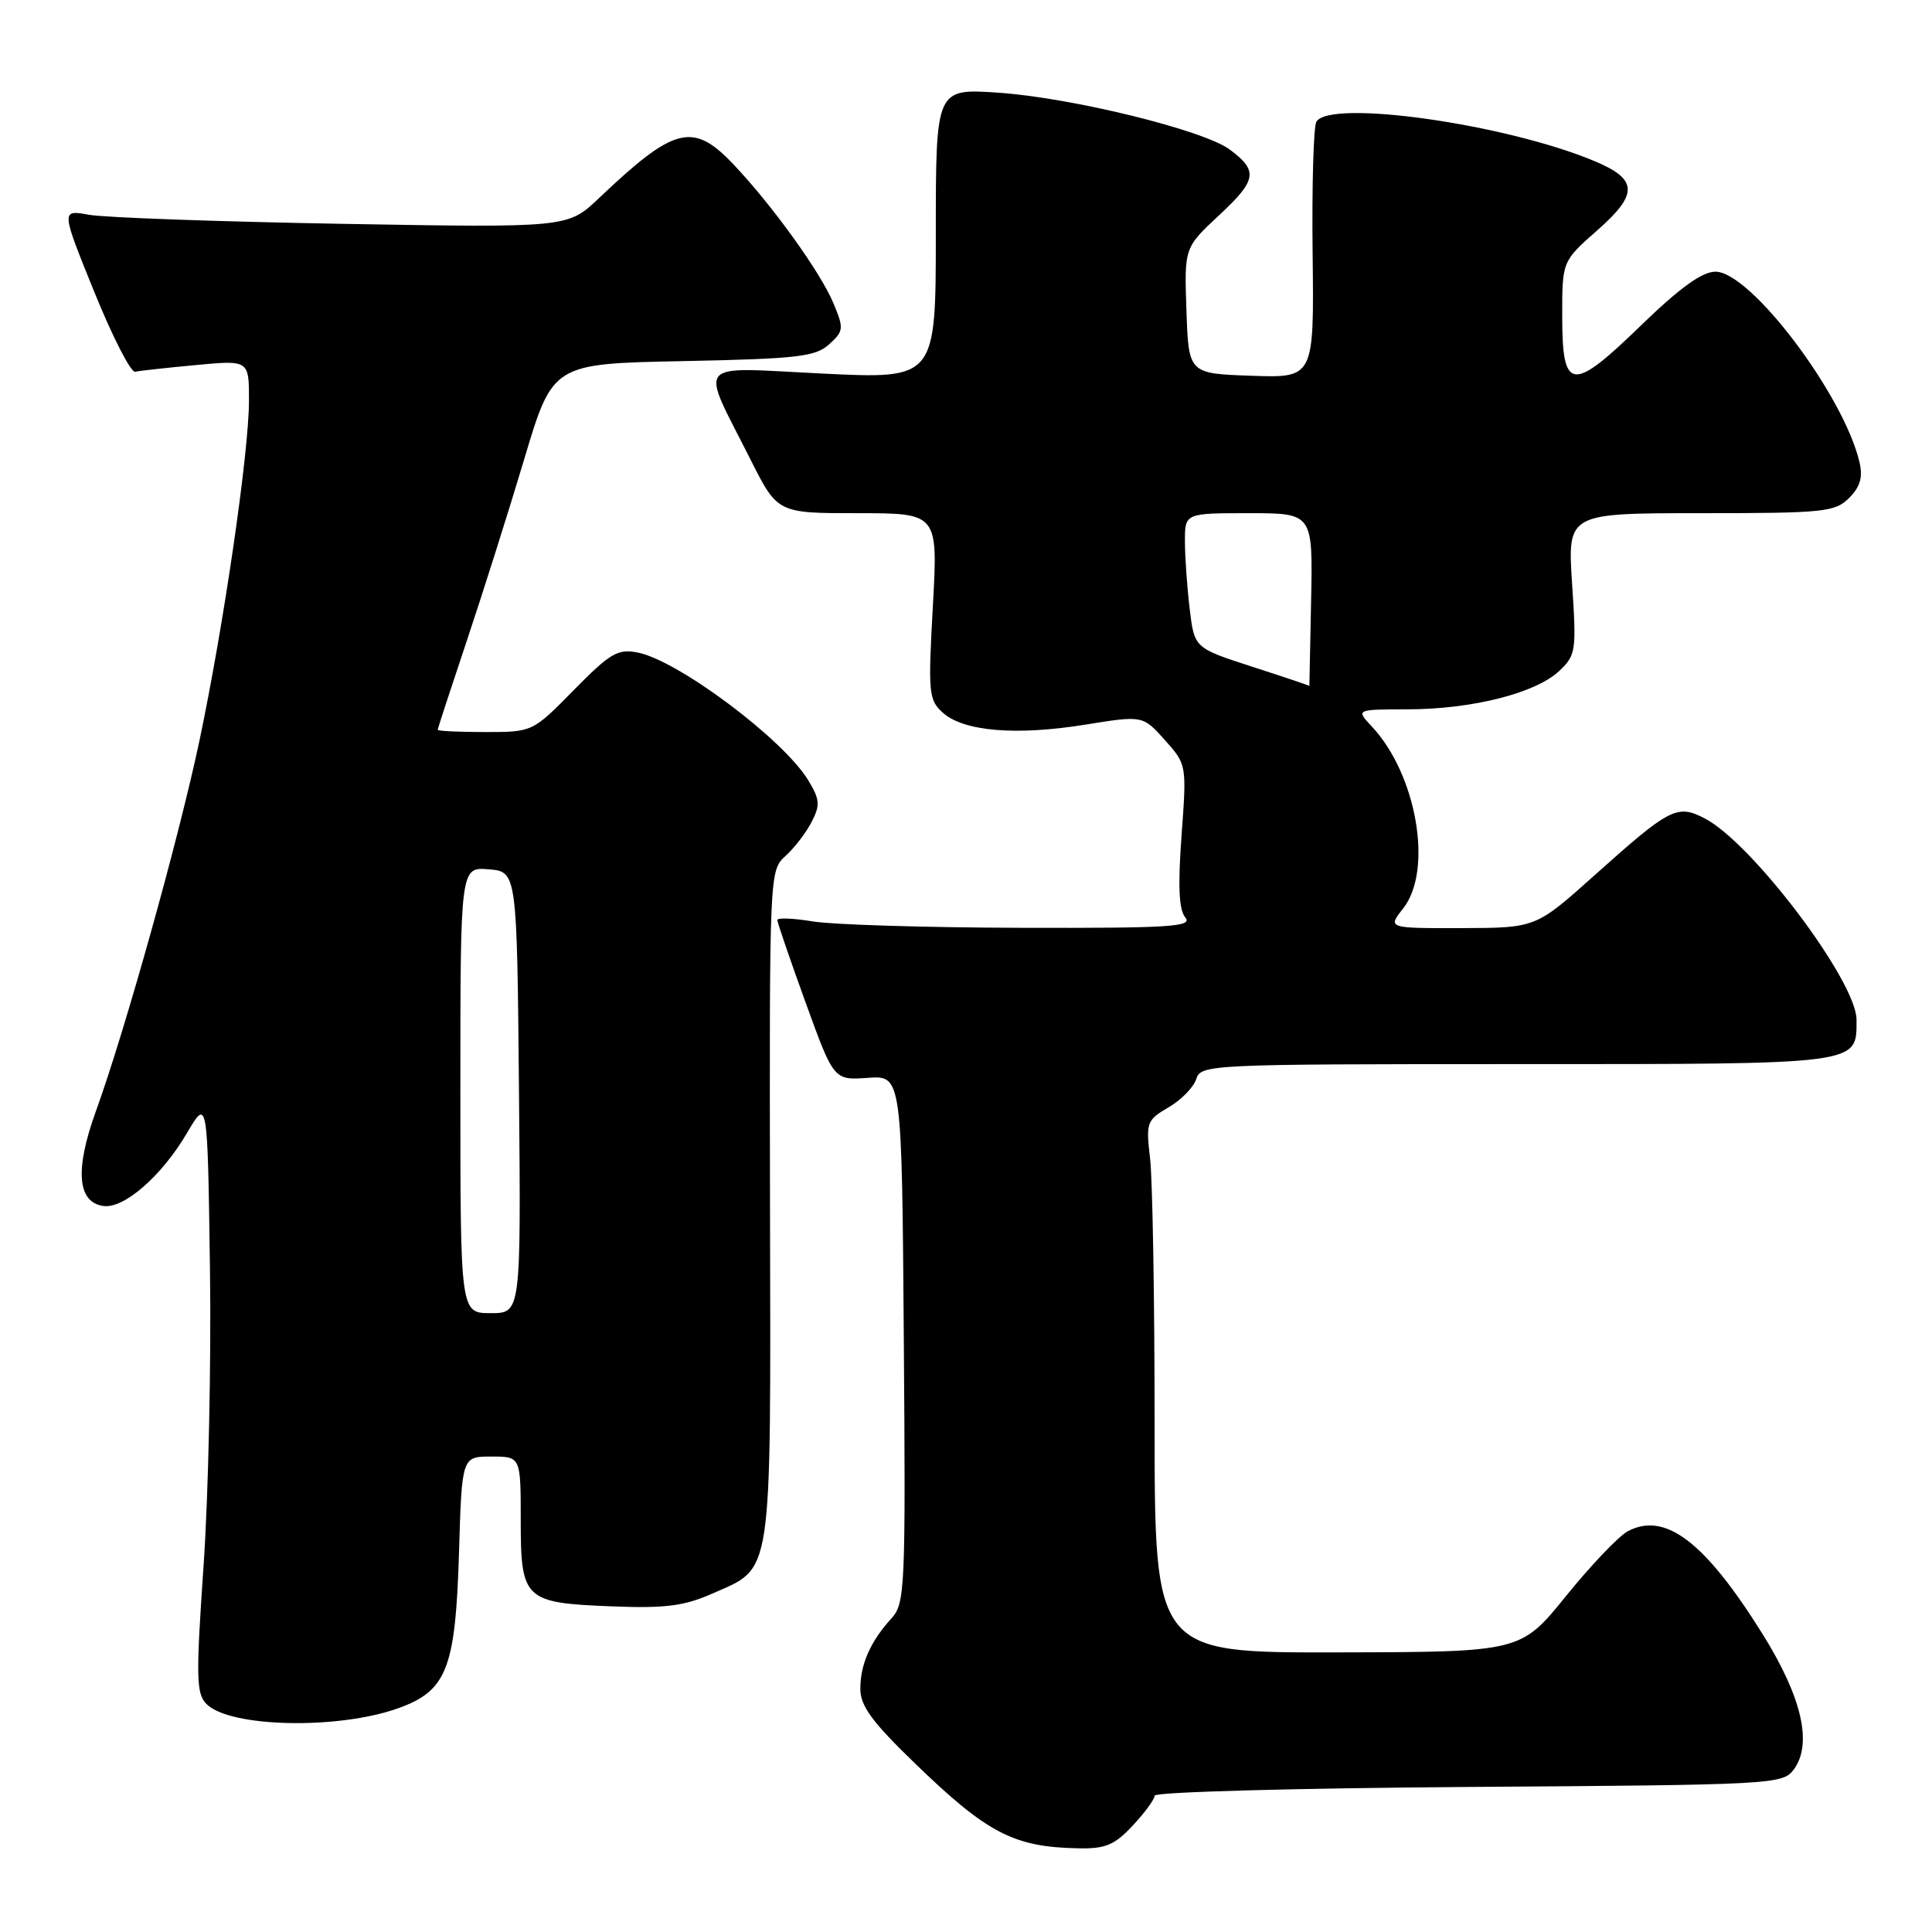 <?xml version="1.0" encoding="UTF-8" standalone="no"?>
<!DOCTYPE svg PUBLIC "-//W3C//DTD SVG 1.1//EN" "http://www.w3.org/Graphics/SVG/1.1/DTD/svg11.dtd" >
<svg xmlns="http://www.w3.org/2000/svg" xmlns:xlink="http://www.w3.org/1999/xlink" version="1.1" viewBox="0 0 256 256">
 <g >
 <path fill="currentColor"
d=" M 150.10 241.89 C 151.69 240.19 153.00 238.40 153.00 237.93 C 153.00 237.45 171.71 236.94 194.58 236.78 C 234.83 236.51 236.21 236.44 237.66 234.50 C 240.20 231.11 238.79 224.93 233.57 216.55 C 225.91 204.28 220.63 200.25 215.67 202.91 C 214.48 203.55 210.80 207.41 207.50 211.49 C 201.50 218.90 201.50 218.90 177.25 218.95 C 153.00 219.00 153.00 219.00 152.99 188.75 C 152.99 172.11 152.72 156.25 152.39 153.50 C 151.83 148.73 151.94 148.42 154.84 146.73 C 156.51 145.76 158.16 144.07 158.51 142.98 C 159.12 141.05 160.16 141.00 201.00 141.00 C 246.86 141.00 246.00 141.11 246.00 135.12 C 246.00 130.03 232.17 111.69 225.88 108.44 C 222.22 106.54 221.27 107.04 211.25 116.01 C 203.50 122.95 203.50 122.95 193.68 122.98 C 183.85 123.00 183.85 123.00 185.93 120.37 C 189.92 115.29 187.73 102.61 181.76 96.25 C 179.65 94.00 179.65 94.00 186.58 93.99 C 195.08 93.97 203.47 91.85 206.59 88.92 C 208.82 86.82 208.90 86.27 208.31 77.36 C 207.70 68.00 207.70 68.00 225.35 68.00 C 241.71 68.00 243.15 67.85 245.02 65.98 C 246.49 64.51 246.86 63.24 246.39 61.23 C 244.29 52.32 231.96 36.00 227.31 36.00 C 225.54 36.00 222.61 38.11 217.44 43.12 C 208.24 52.05 207.00 51.89 207.00 41.84 C 207.00 34.61 207.00 34.61 211.68 30.49 C 217.13 25.69 217.04 23.75 211.26 21.34 C 199.51 16.42 176.27 13.13 174.43 16.12 C 174.05 16.73 173.82 24.63 173.93 33.66 C 174.12 50.08 174.12 50.08 165.81 49.79 C 157.50 49.50 157.50 49.50 157.21 41.16 C 156.92 32.82 156.92 32.82 161.57 28.49 C 166.55 23.85 166.74 22.64 162.94 19.81 C 159.47 17.23 141.98 12.94 132.25 12.28 C 124.00 11.72 124.00 11.72 124.00 30.97 C 124.00 50.23 124.00 50.23 108.98 49.50 C 91.73 48.66 92.70 47.50 99.45 60.90 C 103.03 68.00 103.03 68.00 113.66 68.00 C 124.29 68.00 124.29 68.00 123.61 80.31 C 122.97 91.82 123.05 92.74 124.92 94.43 C 127.67 96.91 134.59 97.50 143.74 96.03 C 151.42 94.79 151.42 94.79 154.34 98.05 C 157.25 101.31 157.25 101.32 156.56 110.73 C 156.07 117.43 156.21 120.55 157.06 121.57 C 158.08 122.80 155.11 122.99 135.37 122.94 C 122.79 122.91 110.36 122.53 107.75 122.10 C 105.14 121.67 103.00 121.58 103.00 121.91 C 103.00 122.23 104.68 127.14 106.74 132.82 C 110.48 143.14 110.48 143.14 114.99 142.82 C 119.50 142.50 119.50 142.50 119.76 177.42 C 120.01 210.46 119.92 212.46 118.14 214.42 C 115.33 217.51 114.00 220.52 114.00 223.77 C 114.00 226.05 115.53 228.14 121.25 233.67 C 130.80 242.91 134.32 244.75 142.85 244.91 C 146.48 244.99 147.67 244.49 150.10 241.89 Z  M 52.77 226.35 C 59.21 224.04 60.36 221.09 60.82 205.75 C 61.20 193.00 61.20 193.00 65.10 193.00 C 69.00 193.00 69.00 193.00 69.00 201.38 C 69.00 211.97 69.44 212.39 81.04 212.85 C 88.13 213.13 90.63 212.81 94.31 211.19 C 102.48 207.57 102.13 209.91 102.03 159.77 C 101.95 115.67 101.96 115.35 104.07 113.43 C 105.25 112.37 106.81 110.34 107.54 108.92 C 108.70 106.67 108.64 105.94 107.09 103.38 C 103.77 97.93 89.85 87.51 84.48 86.46 C 81.86 85.95 80.85 86.54 76.03 91.44 C 70.57 97.00 70.57 97.00 64.28 97.00 C 60.83 97.00 58.00 96.87 58.00 96.70 C 58.00 96.54 59.73 91.25 61.84 84.95 C 63.95 78.65 67.38 67.81 69.46 60.85 C 73.24 48.19 73.24 48.19 90.52 47.85 C 105.70 47.54 108.04 47.27 109.86 45.63 C 111.80 43.87 111.84 43.54 110.43 40.17 C 108.70 36.04 102.33 27.20 97.16 21.75 C 91.82 16.13 89.37 16.75 79.37 26.25 C 75.24 30.18 75.24 30.18 45.37 29.66 C 28.94 29.37 13.83 28.83 11.79 28.46 C 8.08 27.79 8.08 27.79 12.48 38.65 C 14.90 44.62 17.34 49.39 17.91 49.26 C 18.48 49.13 22.10 48.73 25.97 48.37 C 33.00 47.71 33.00 47.71 32.99 53.11 C 32.99 59.94 29.63 82.97 26.42 98.18 C 23.71 111.02 16.55 136.65 12.68 147.32 C 9.91 154.99 10.25 159.30 13.68 159.80 C 16.41 160.20 21.42 155.85 24.77 150.14 C 27.50 145.50 27.50 145.50 27.82 168.00 C 28.00 180.38 27.62 198.09 26.98 207.37 C 25.95 222.32 26.00 224.43 27.37 225.80 C 30.47 228.90 44.80 229.21 52.77 226.35 Z  M 165.88 88.33 C 158.26 85.86 158.26 85.86 157.64 80.68 C 157.30 77.83 157.01 73.81 157.01 71.75 C 157.00 68.00 157.00 68.00 165.48 68.00 C 173.96 68.00 173.96 68.00 173.73 79.49 C 173.60 85.81 173.50 90.94 173.50 90.89 C 173.50 90.84 170.07 89.68 165.88 88.33 Z  M 61.00 144.44 C 61.00 114.88 61.00 114.88 64.75 115.19 C 68.50 115.50 68.50 115.50 68.77 144.75 C 69.03 174.00 69.03 174.00 65.02 174.00 C 61.00 174.00 61.00 174.00 61.00 144.44 Z "/>
</g>
</svg>